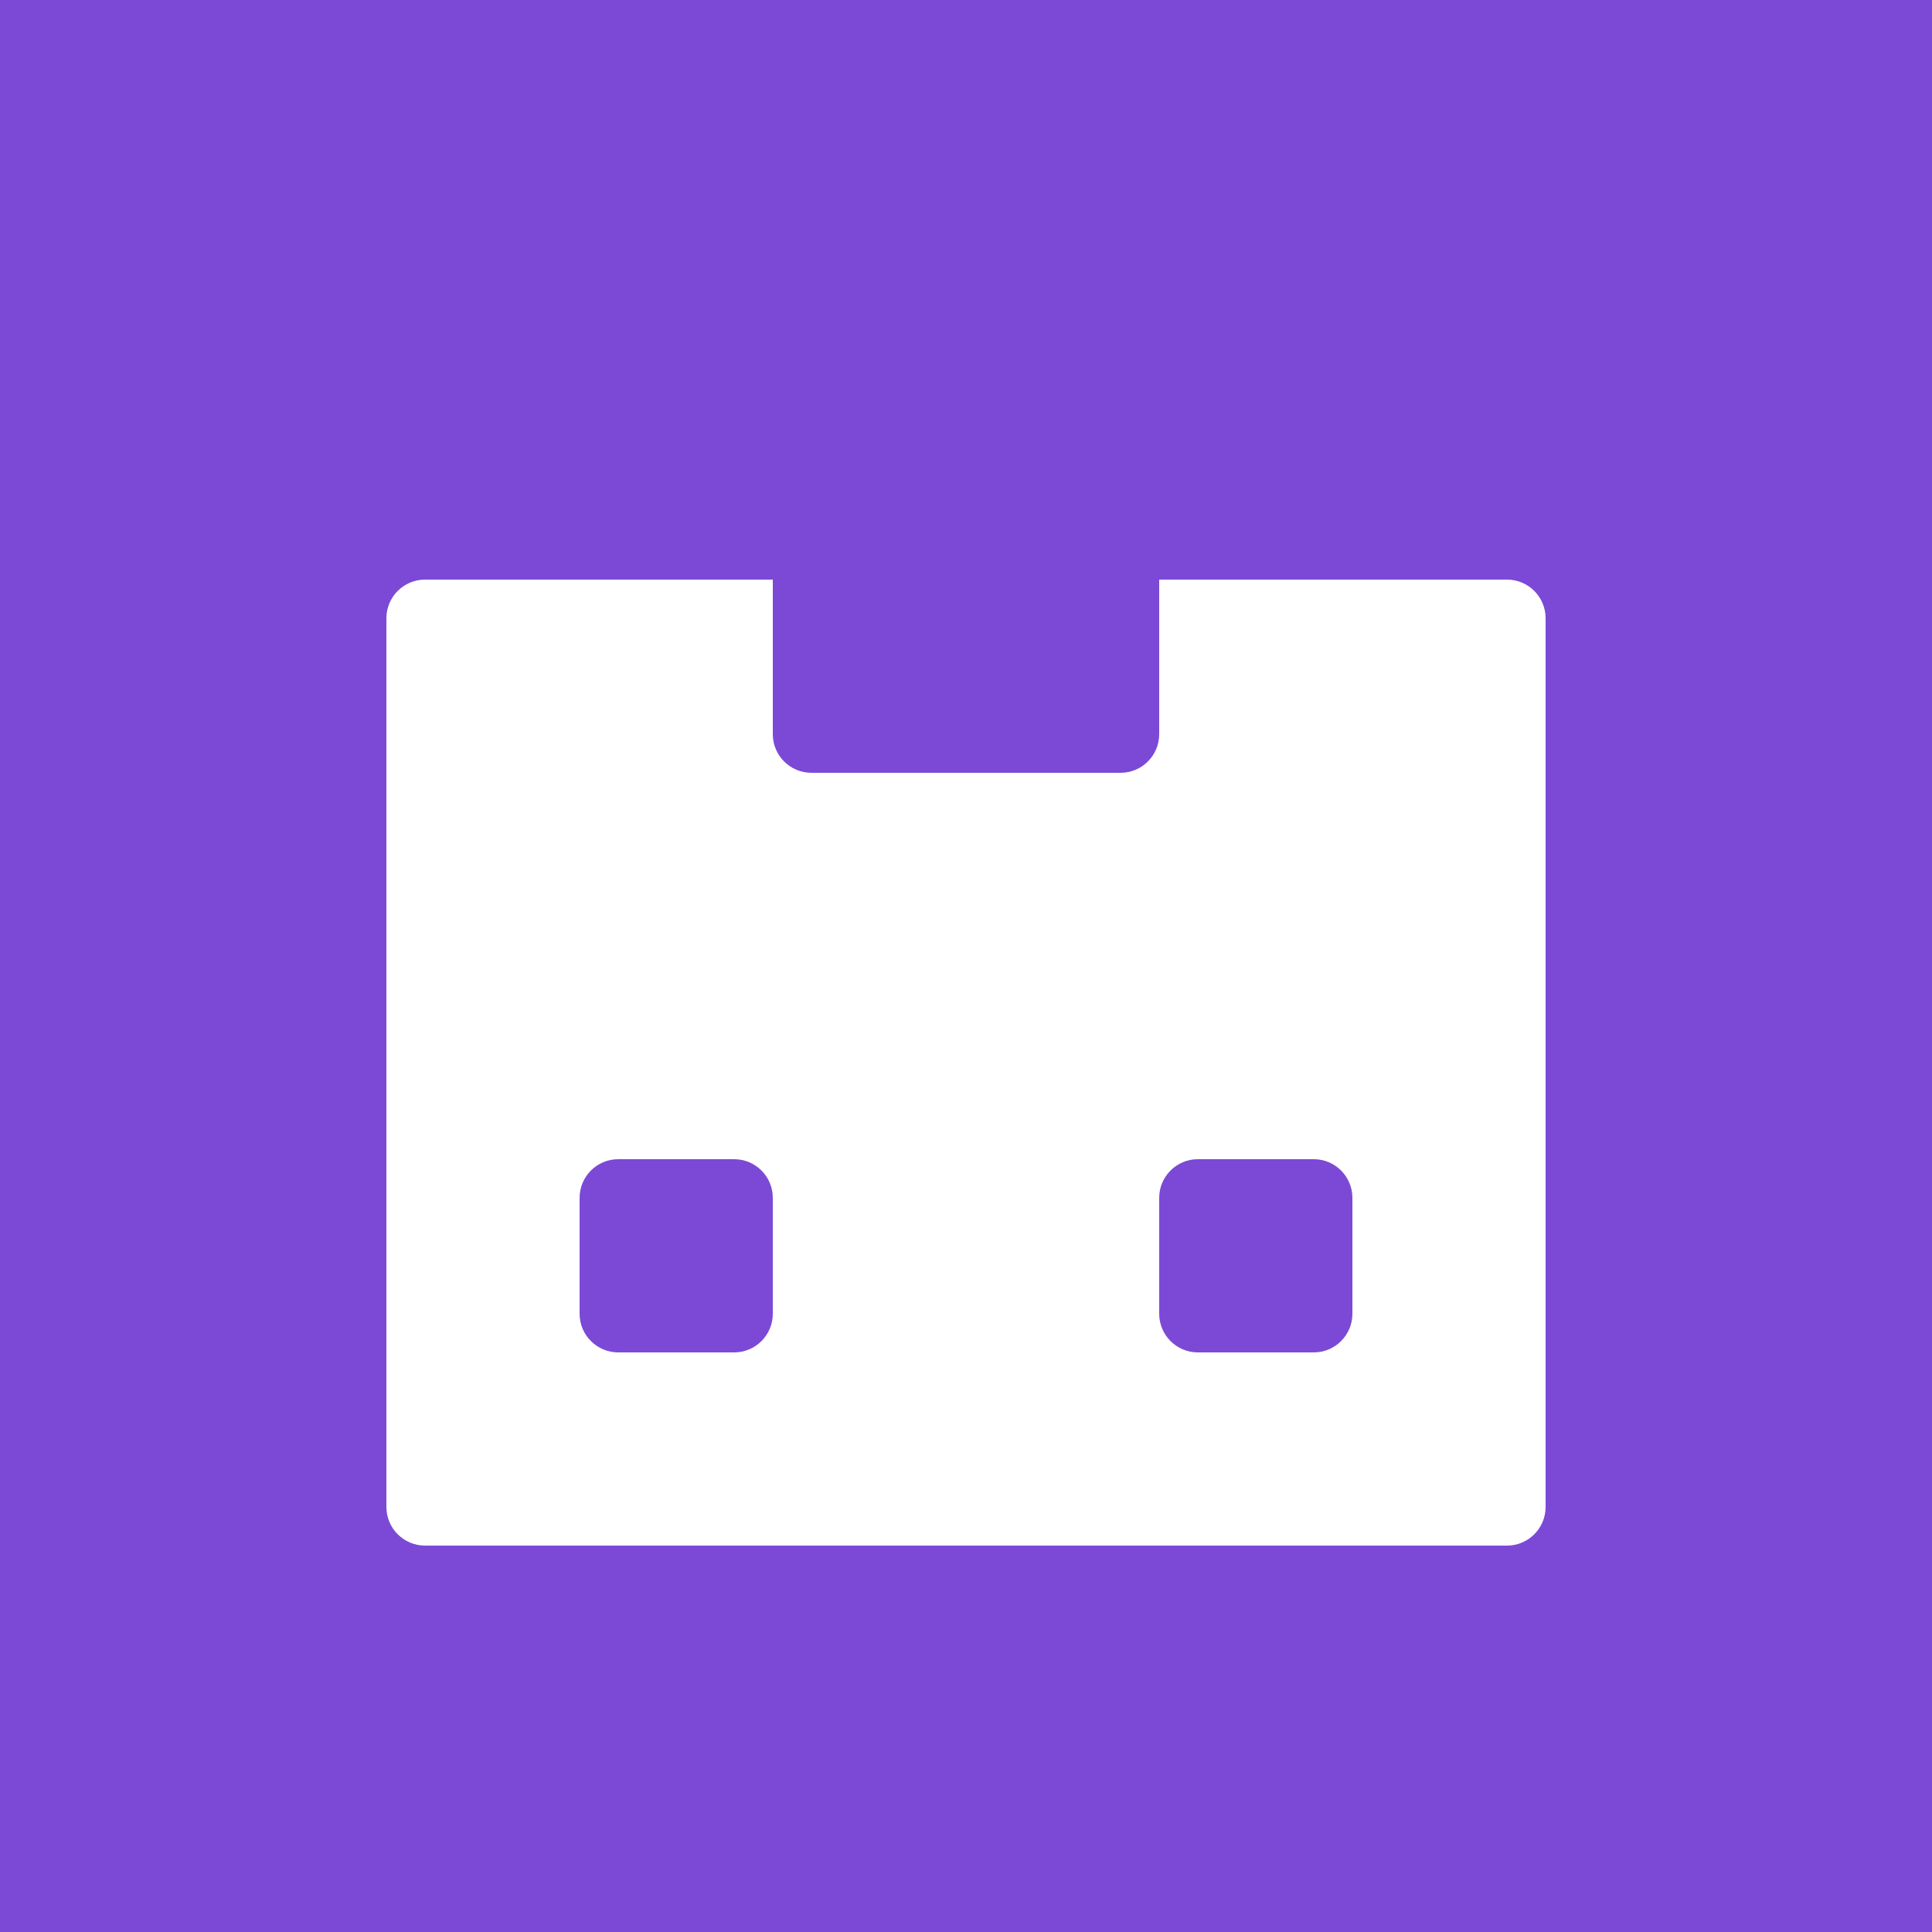 <svg width="250" height="250" viewBox="0 0 250 250" fill="none" xmlns="http://www.w3.org/2000/svg">
<rect width="250" height="250" fill="#7C49D6"/>
<path d="M100 95C100 97.761 102.239 100 105 100H145C147.761 100 150 97.761 150 95V75H195C197.761 75 200 77.239 200 80V195C200 197.761 197.761 200 195 200H55C52.239 200 50 197.761 50 195V80C50 77.239 52.239 75 55 75H100V95ZM80 150C77.239 150 75 152.239 75 155V170C75 172.761 77.239 175 80 175H95C97.761 175 100 172.761 100 170V155C100 152.239 97.761 150 95 150H80ZM155 150C152.239 150 150 152.239 150 155V170C150 172.761 152.239 175 155 175H170C172.761 175 175 172.761 175 170V155C175 152.239 172.761 150 170 150H155Z" fill="white"/>
</svg>
